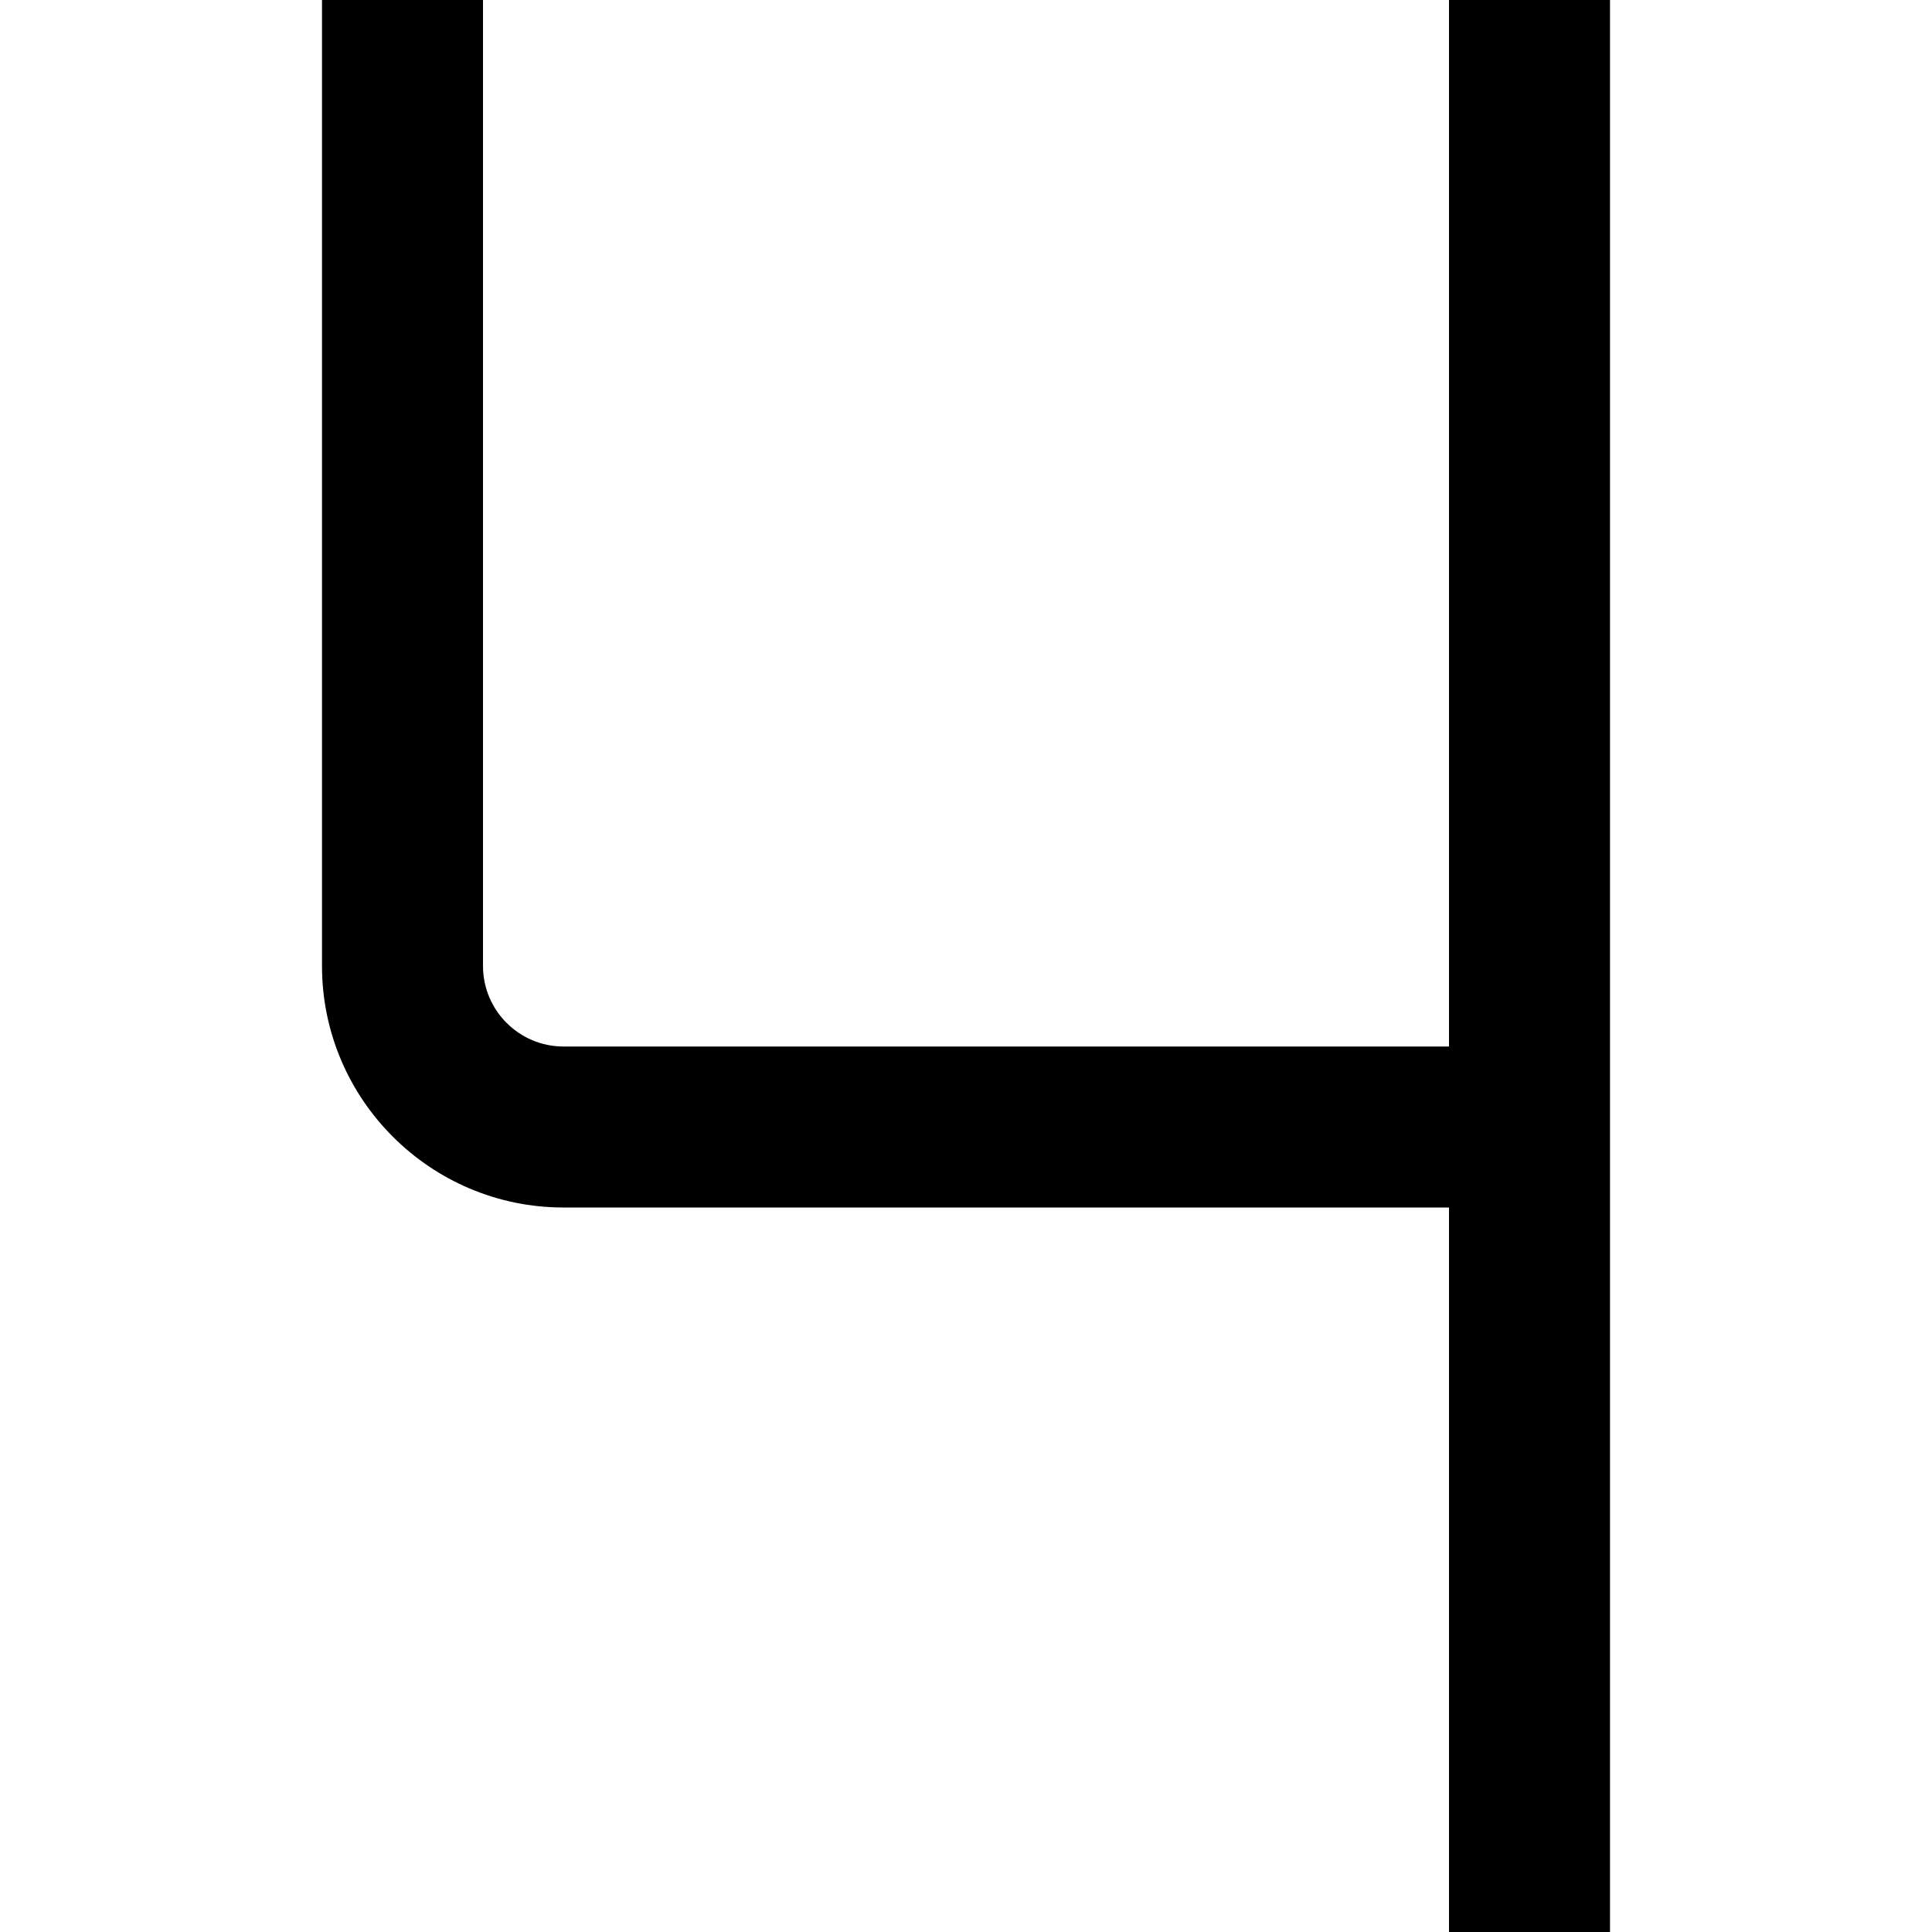 <?xml version="1.0" encoding="UTF-8"?>
<svg xmlns="http://www.w3.org/2000/svg" id="Layer_1" data-name="Layer 1" viewBox="0 0 24 24" width="100%" height="100%"><path d="M18,0V13H7c-.552,0-1-.449-1-1V0h-2V12c0,1.654,1.346,3,3,3h11v9h2V0h-2Z"/></svg>
